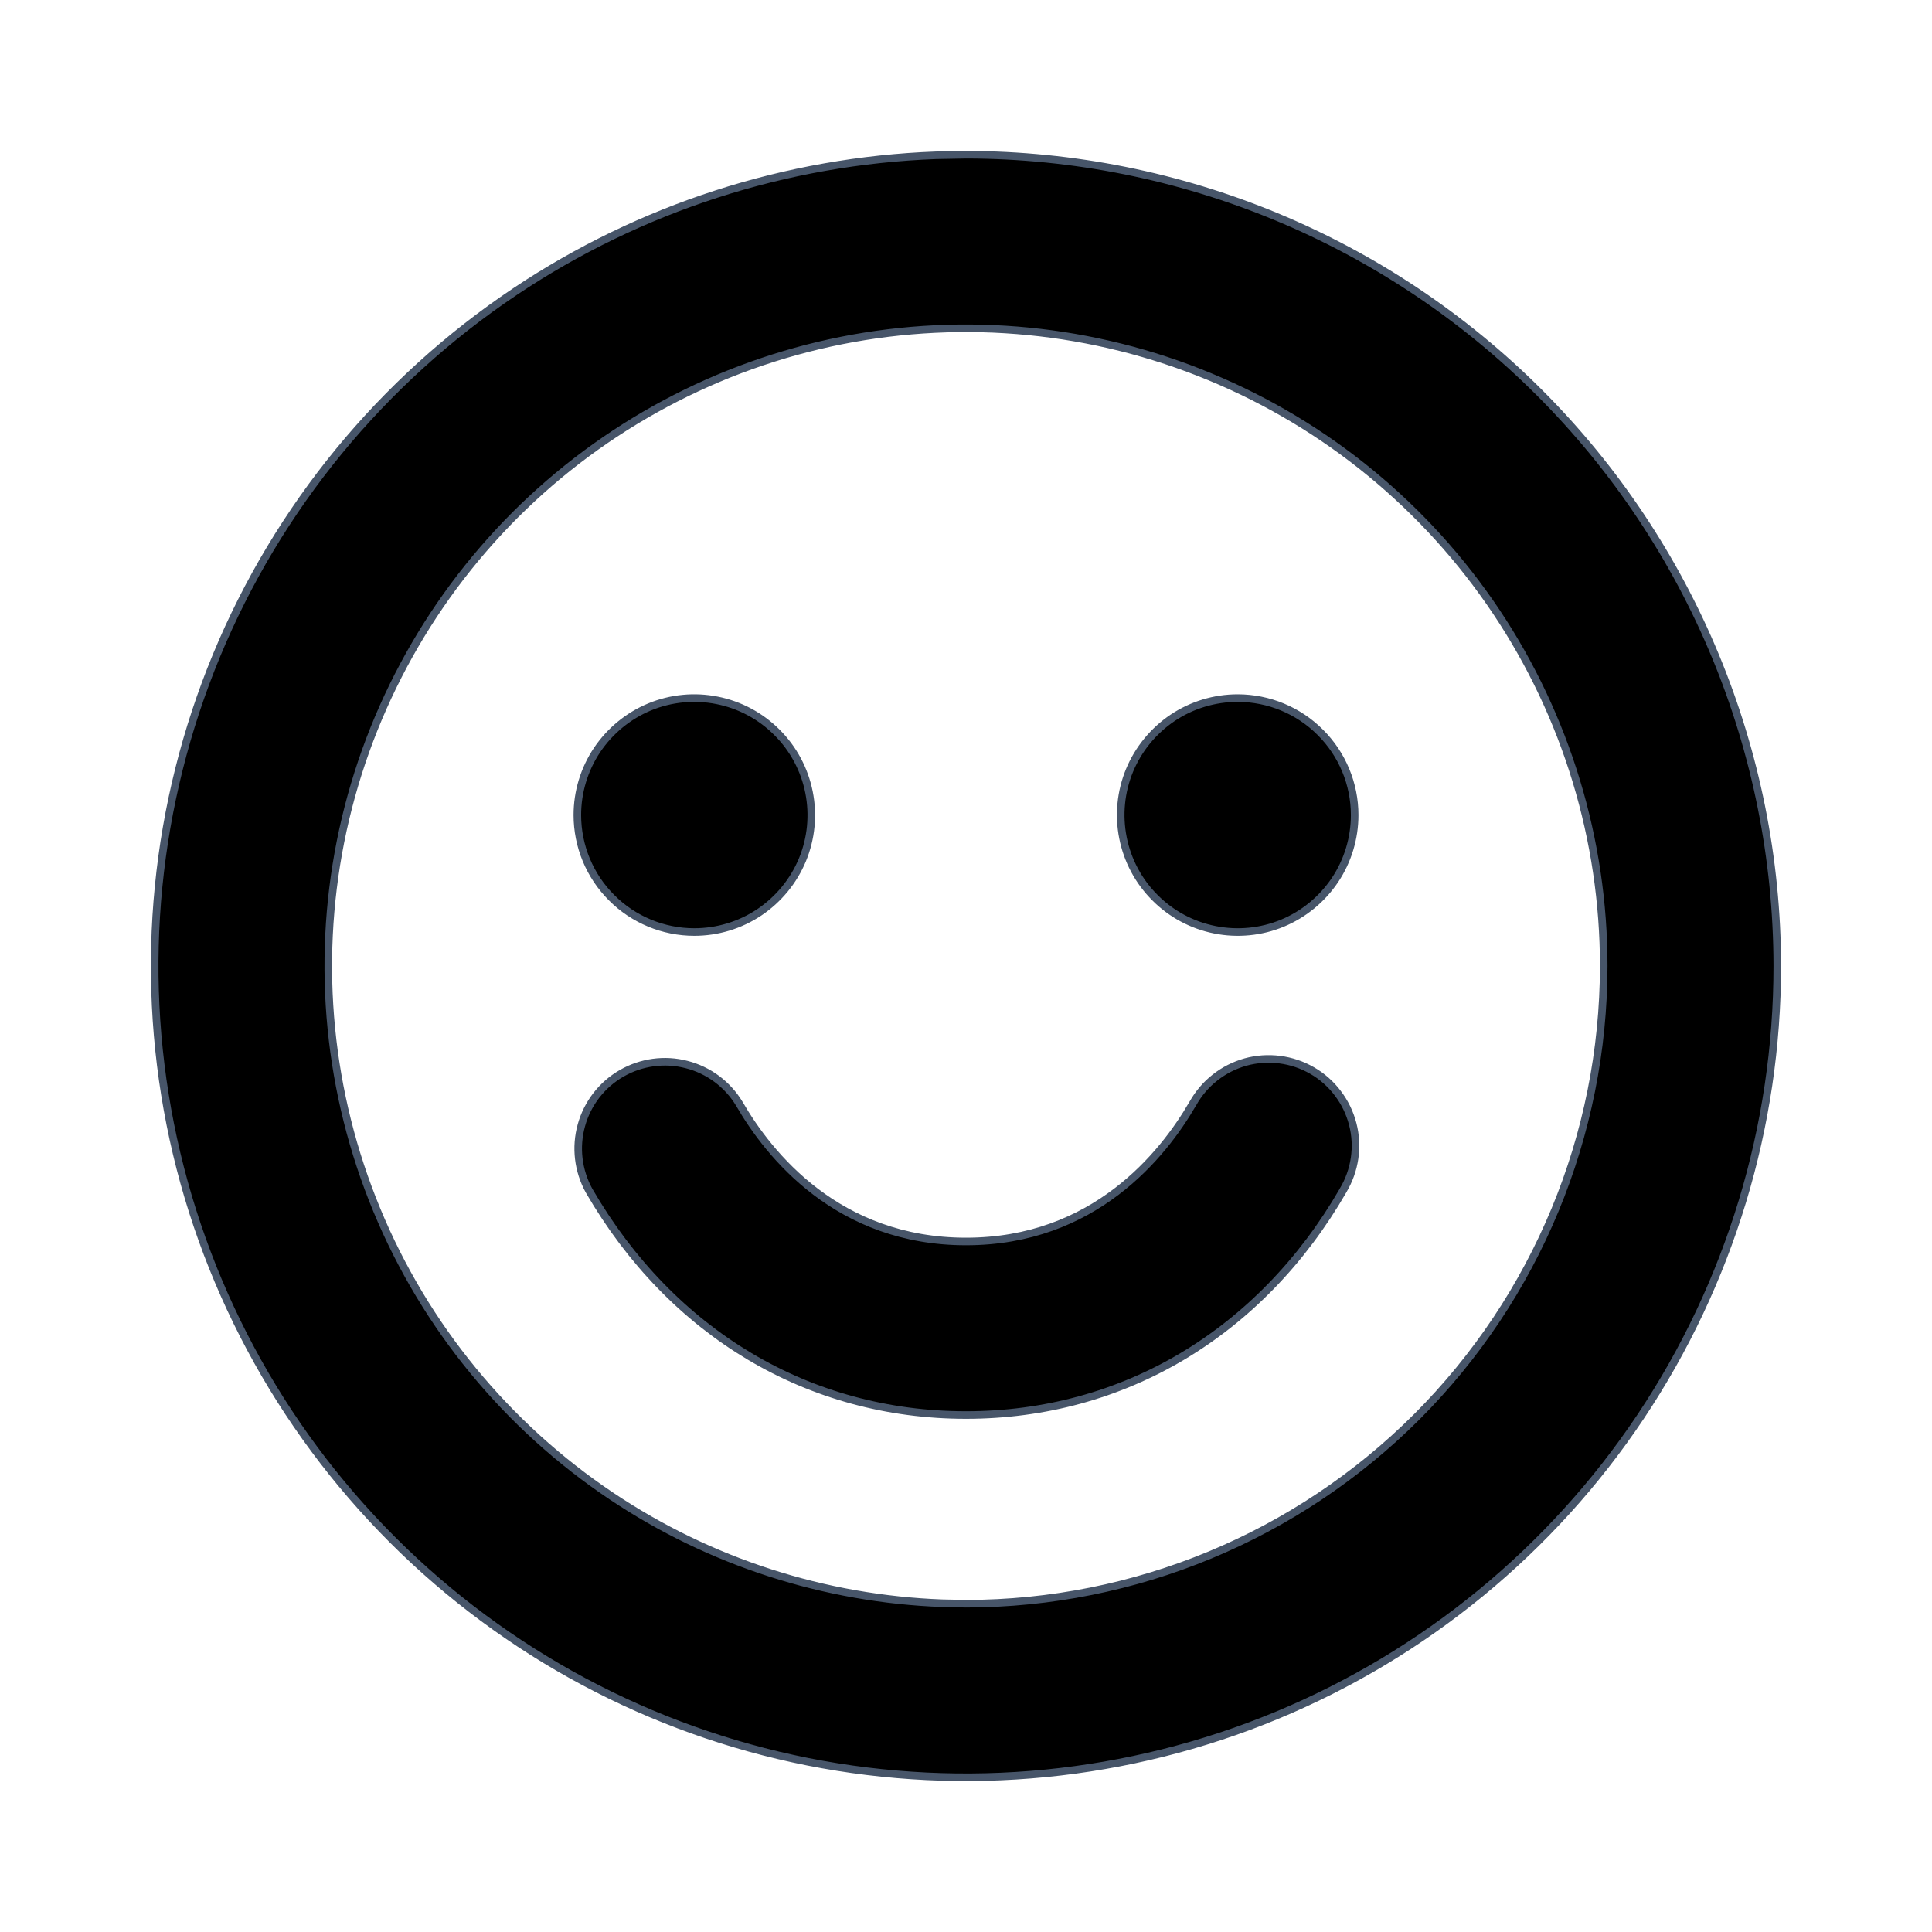 <svg width="24" height="24" viewBox="0 0 24 24" xmlns="http://www.w3.org/2000/svg">
<path d="M12 1.922C14.672 1.925 17.234 2.988 19.123 4.877C21.012 6.766 22.075 9.328 22.078 12C22.078 13.993 21.487 15.941 20.38 17.599C19.273 19.256 17.698 20.548 15.856 21.311C14.015 22.073 11.989 22.273 10.034 21.885C8.079 21.496 6.283 20.535 4.874 19.126C3.465 17.716 2.504 15.921 2.115 13.966C1.726 12.011 1.927 9.985 2.689 8.144C3.452 6.302 4.744 4.728 6.401 3.62C7.955 2.582 9.765 1.998 11.627 1.929L12 1.922ZM15.031 4.681C13.584 4.081 11.991 3.925 10.454 4.23C8.918 4.536 7.506 5.291 6.398 6.398C5.291 7.506 4.536 8.918 4.23 10.454C3.925 11.991 4.081 13.584 4.681 15.031C5.28 16.479 6.296 17.716 7.599 18.587C8.82 19.403 10.243 19.862 11.707 19.916L12 19.922C14.1 19.92 16.114 19.085 17.6 17.6C19.085 16.114 19.92 14.1 19.922 12C19.922 10.433 19.457 8.901 18.587 7.599C17.716 6.296 16.479 5.28 15.031 4.681ZM15.896 13.163C16.038 13.181 16.176 13.227 16.3 13.299C16.424 13.37 16.532 13.466 16.618 13.58C16.705 13.694 16.768 13.824 16.804 13.963C16.84 14.102 16.848 14.246 16.827 14.388C16.806 14.529 16.758 14.665 16.684 14.788V14.789C15.66 16.562 13.951 17.578 12 17.578C10.049 17.578 8.344 16.564 7.317 14.79C7.181 14.543 7.146 14.252 7.222 13.979C7.297 13.707 7.476 13.475 7.721 13.334C7.965 13.193 8.256 13.153 8.529 13.224C8.803 13.294 9.038 13.469 9.184 13.711C9.552 14.348 10.41 15.422 12 15.422C13.59 15.422 14.448 14.347 14.816 13.711L14.817 13.71C14.887 13.585 14.98 13.474 15.093 13.386C15.205 13.297 15.334 13.232 15.472 13.193C15.61 13.155 15.754 13.145 15.896 13.163ZM8.069 8.782C8.335 8.672 8.627 8.644 8.908 8.7C9.19 8.756 9.449 8.894 9.652 9.098C9.856 9.301 9.994 9.56 10.05 9.842C10.106 10.123 10.078 10.415 9.968 10.681C9.858 10.946 9.671 11.173 9.433 11.333C9.194 11.493 8.912 11.578 8.625 11.578C8.24 11.578 7.87 11.425 7.598 11.152C7.325 10.88 7.172 10.51 7.172 10.125C7.172 9.838 7.257 9.556 7.417 9.317C7.577 9.079 7.804 8.892 8.069 8.782ZM15.375 8.672C15.76 8.672 16.13 8.825 16.402 9.098C16.675 9.37 16.828 9.74 16.828 10.125C16.828 10.412 16.743 10.694 16.583 10.933C16.423 11.171 16.196 11.358 15.931 11.468C15.665 11.578 15.373 11.606 15.092 11.55C14.81 11.494 14.551 11.356 14.348 11.152C14.144 10.949 14.006 10.69 13.95 10.408C13.894 10.127 13.922 9.835 14.032 9.569C14.142 9.304 14.329 9.077 14.567 8.917C14.806 8.757 15.088 8.672 15.375 8.672Z" stroke="#475569" stroke-width="0.094"/>
</svg>
